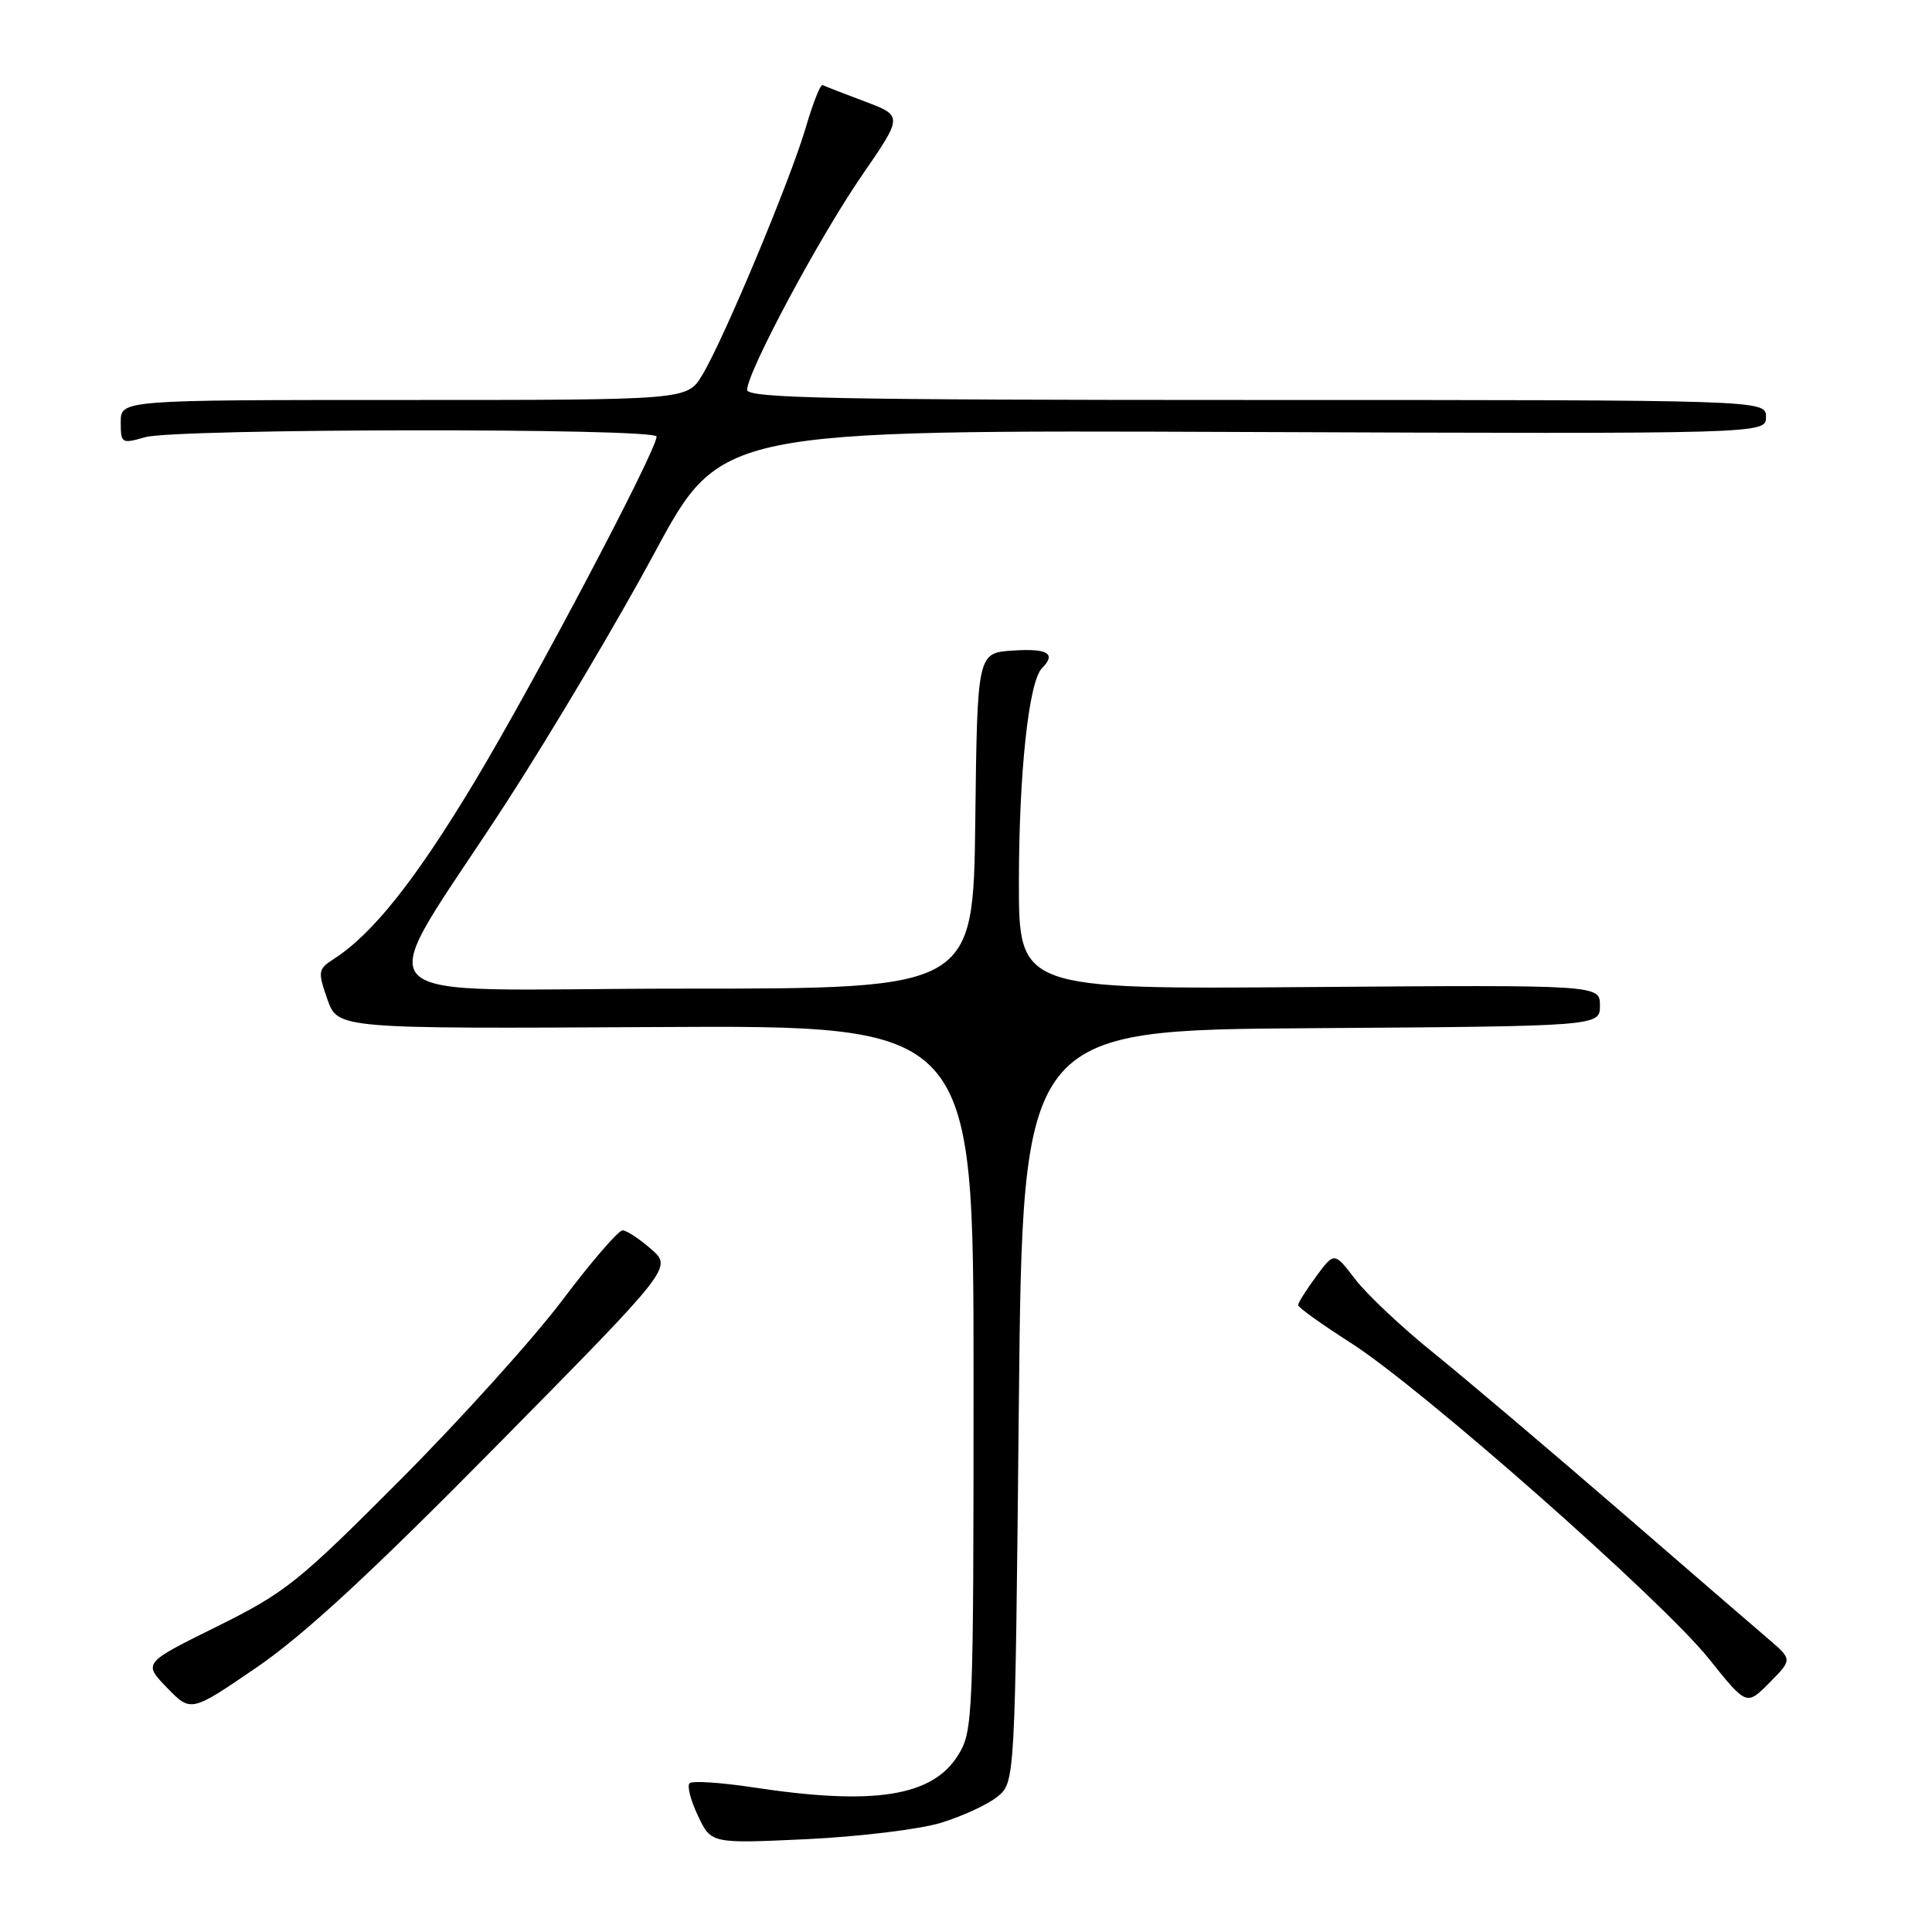 <?xml version="1.0" encoding="UTF-8" standalone="no"?>
<!DOCTYPE svg PUBLIC "-//W3C//DTD SVG 1.1//EN" "http://www.w3.org/Graphics/SVG/1.1/DTD/svg11.dtd" >
<svg xmlns="http://www.w3.org/2000/svg" xmlns:xlink="http://www.w3.org/1999/xlink" version="1.1" viewBox="0 0 256 256">
 <g >
 <path fill="currentColor"
d=" M 124.65 241.54 C 127.48 240.68 130.86 239.13 132.15 238.08 C 134.50 236.18 134.50 236.18 135.00 186.34 C 135.50 136.50 135.50 136.50 173.75 136.24 C 212.00 135.98 212.00 135.98 212.00 133.24 C 212.00 130.50 212.00 130.50 173.50 130.79 C 135.00 131.09 135.00 131.09 135.01 116.79 C 135.02 102.38 136.32 90.30 138.06 88.55 C 139.99 86.60 138.86 85.90 134.25 86.20 C 129.50 86.50 129.50 86.50 129.23 108.75 C 128.96 131.00 128.96 131.00 90.42 131.00 C 45.89 131.00 48.99 134.33 67.24 106.11 C 73.15 96.97 81.93 82.18 86.74 73.24 C 95.50 56.97 95.50 56.97 164.75 57.24 C 234.00 57.50 234.00 57.50 234.00 55.25 C 234.00 53.00 234.00 53.00 166.50 53.00 C 110.76 53.00 99.00 52.77 99.00 51.66 C 99.00 49.31 108.56 31.45 114.20 23.26 C 119.65 15.35 119.65 15.35 114.58 13.44 C 111.78 12.39 109.28 11.42 109.00 11.27 C 108.72 11.12 107.72 13.65 106.77 16.89 C 104.70 23.95 95.81 45.19 93.02 49.75 C 91.03 53.00 91.03 53.00 53.51 53.00 C 16.00 53.00 16.00 53.00 16.00 55.93 C 16.00 58.76 16.11 58.83 19.24 57.93 C 23.30 56.77 87.00 56.69 87.00 57.85 C 87.00 59.69 70.88 90.26 62.96 103.46 C 55.07 116.59 49.44 123.69 44.26 127.05 C 42.13 128.42 42.09 128.71 43.38 132.41 C 44.75 136.32 44.75 136.32 86.88 136.09 C 129.00 135.85 129.00 135.85 129.00 182.56 C 129.00 227.73 128.93 229.37 126.97 232.54 C 123.57 238.06 115.81 239.28 99.76 236.83 C 95.50 236.19 91.72 235.94 91.37 236.29 C 91.02 236.64 91.52 238.59 92.49 240.61 C 94.23 244.29 94.23 244.29 106.87 243.70 C 113.81 243.37 121.82 242.40 124.65 241.54 Z  M 65.91 191.46 C 89.08 167.97 89.08 167.97 86.29 165.52 C 84.75 164.17 83.05 163.05 82.50 163.03 C 81.95 163.02 78.37 167.16 74.54 172.25 C 70.71 177.34 61.03 188.07 53.04 196.09 C 39.52 209.67 37.81 211.03 28.73 215.53 C 18.96 220.36 18.96 220.36 22.13 223.63 C 25.30 226.90 25.30 226.90 34.02 220.93 C 40.29 216.64 49.27 208.34 65.91 191.46 Z  M 234.35 217.20 C 232.61 215.72 223.61 207.94 214.35 199.93 C 205.08 191.92 194.09 182.61 189.92 179.24 C 185.74 175.88 181.09 171.49 179.57 169.50 C 176.80 165.88 176.80 165.88 174.40 169.13 C 173.08 170.92 172.00 172.64 172.01 172.94 C 172.02 173.25 175.15 175.49 178.97 177.93 C 188.34 183.90 220.29 212.08 226.46 219.82 C 231.43 226.03 231.43 226.03 234.46 222.97 C 237.50 219.90 237.50 219.90 234.35 217.20 Z "/>
</g>
</svg>
